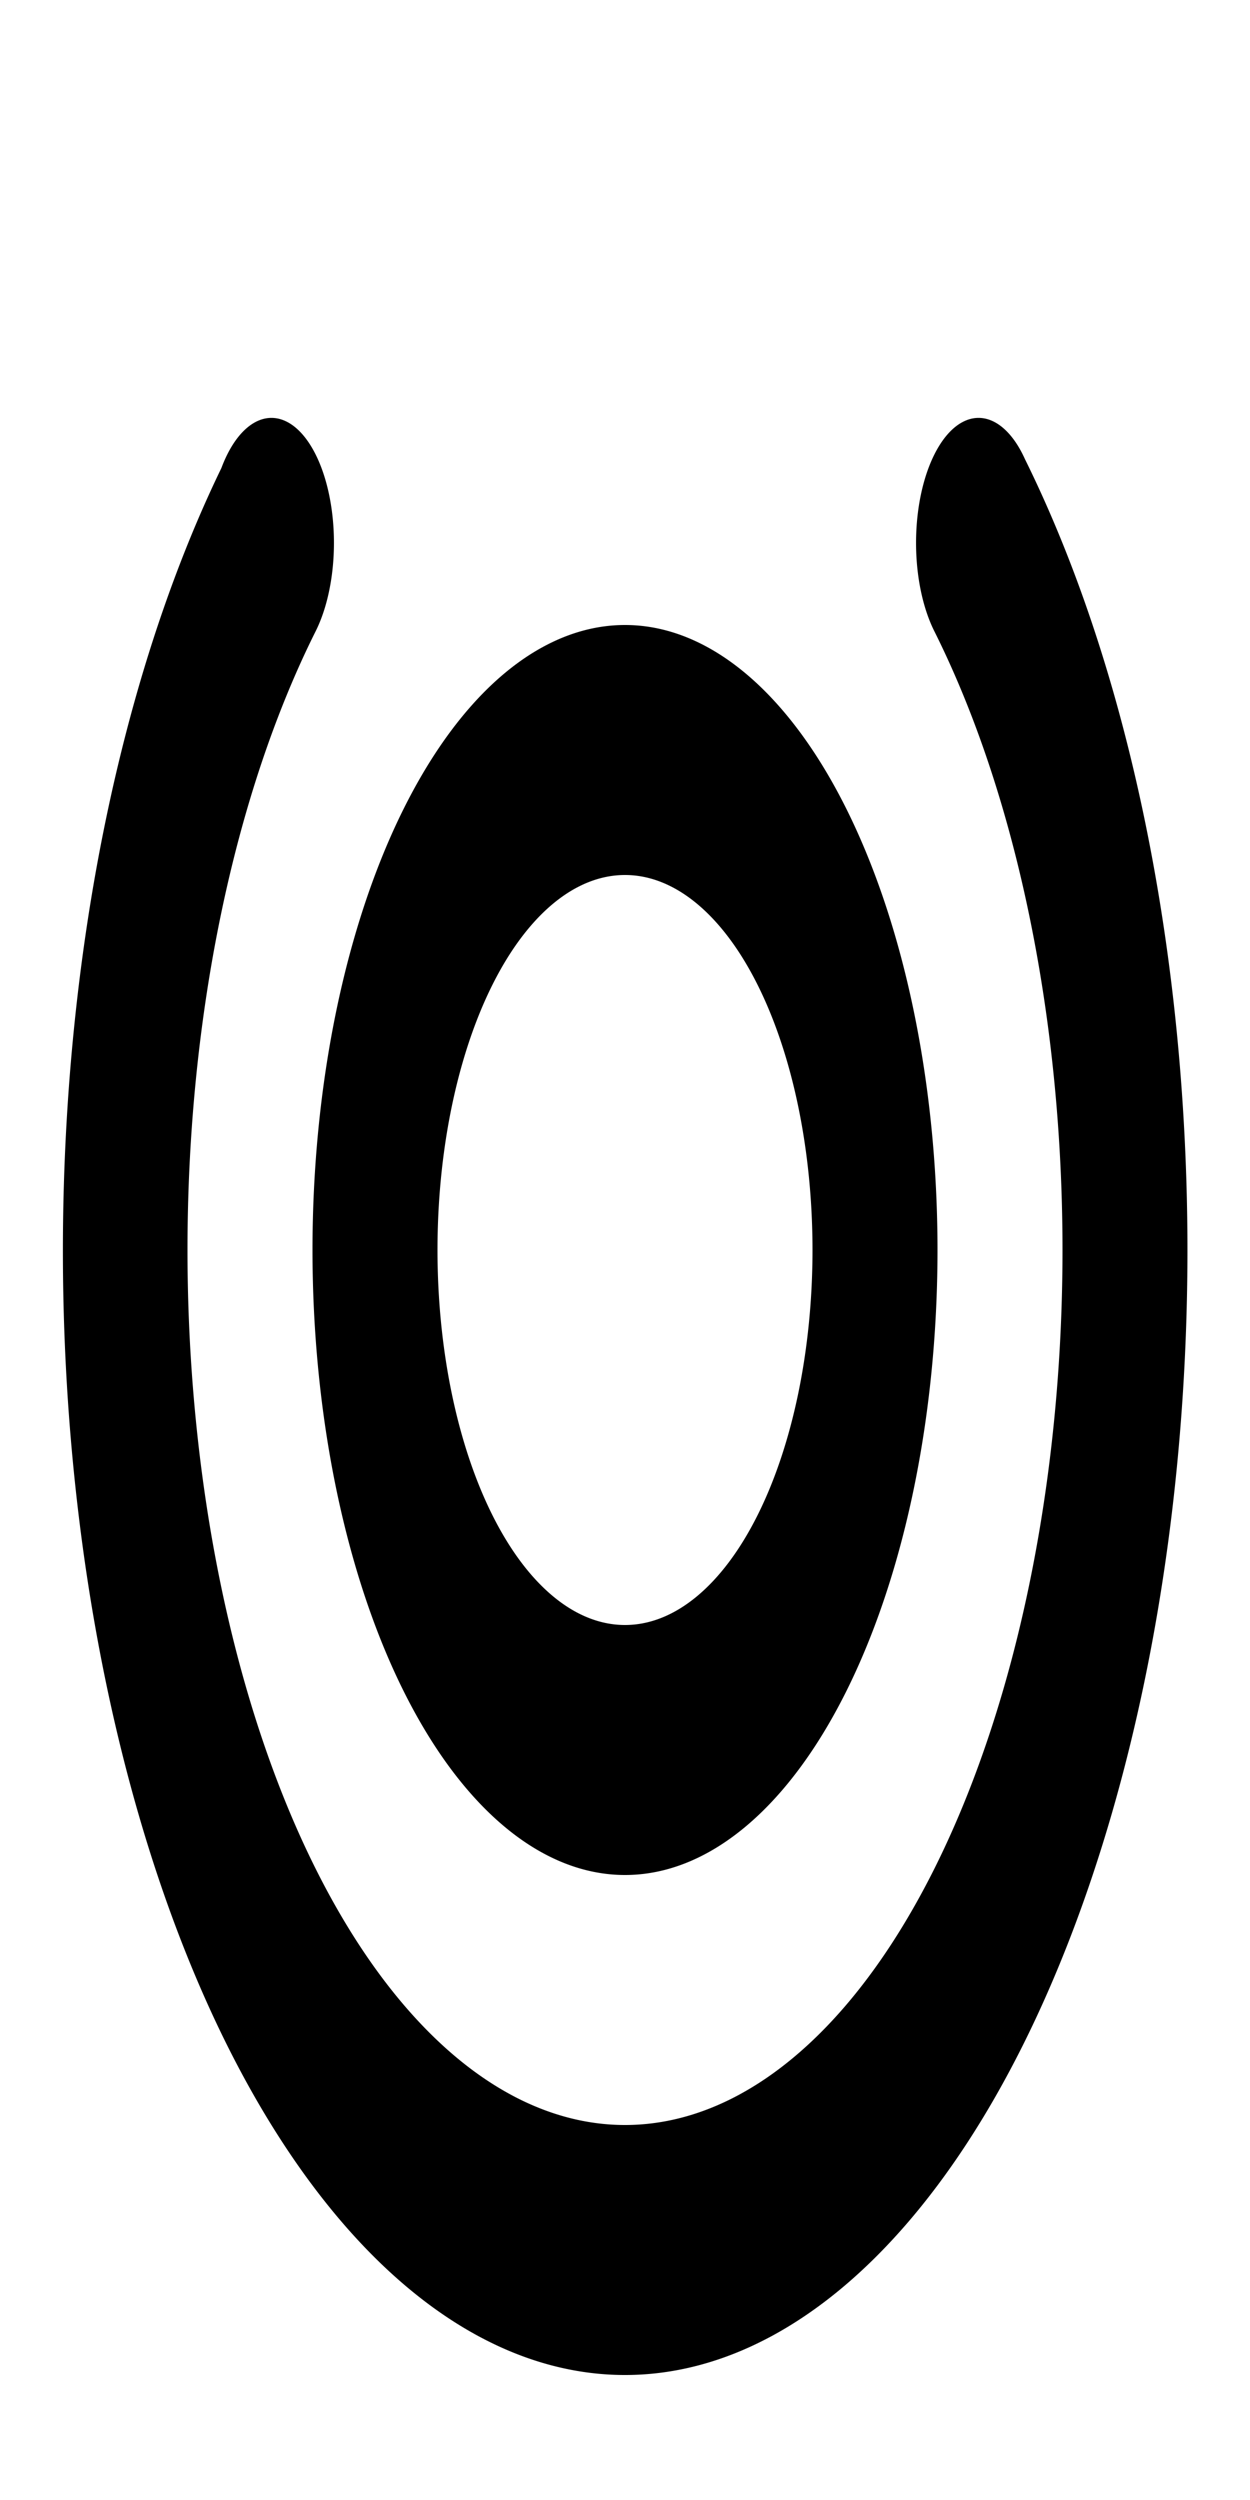 <svg width="500" height="1000" xmlns="http://www.w3.org/2000/svg">
    <path transform="scale(1 2)translate(0,-175)"
        d="M 108.578 258.578 A 25 25 0 0 0 90.9 265.9 A 25 25 0 0 0 88.562 268.602 A 225 225 0 0 0 90.9 584.1 A 225 225 0 0 0 409.098 584.1 A 225 225 0 0 0 409.955 266.805 L 409.945 266.789 A 25 25 0 0 0 409.098 265.902 L 409.1 265.9 A 25 25 0 0 0 373.744 265.9 A 25 25 0 0 0 373.744 301.256 A 175 175 0 0 1 373.744 548.744 A 175 175 0 0 1 126.256 548.744 A 175 175 0 0 1 126.256 301.256 A 25 25 0 0 0 126.256 265.9 A 25 25 0 0 0 108.578 258.578 z " />
    <path transform="scale(1 2)translate(0,-175)"
        d="M 250 300 A 125 125 0 0 0 125 425 A 125 125 0 0 0 250 550 A 125 125 0 0 0 375 425 A 125 125 0 0 0 250 300 z M 250 350 A 75 75 0 0 1 325 425 A 75 75 0 0 1 250 500 A 75 75 0 0 1 175 425 A 75 75 0 0 1 250 350 z " />
</svg>